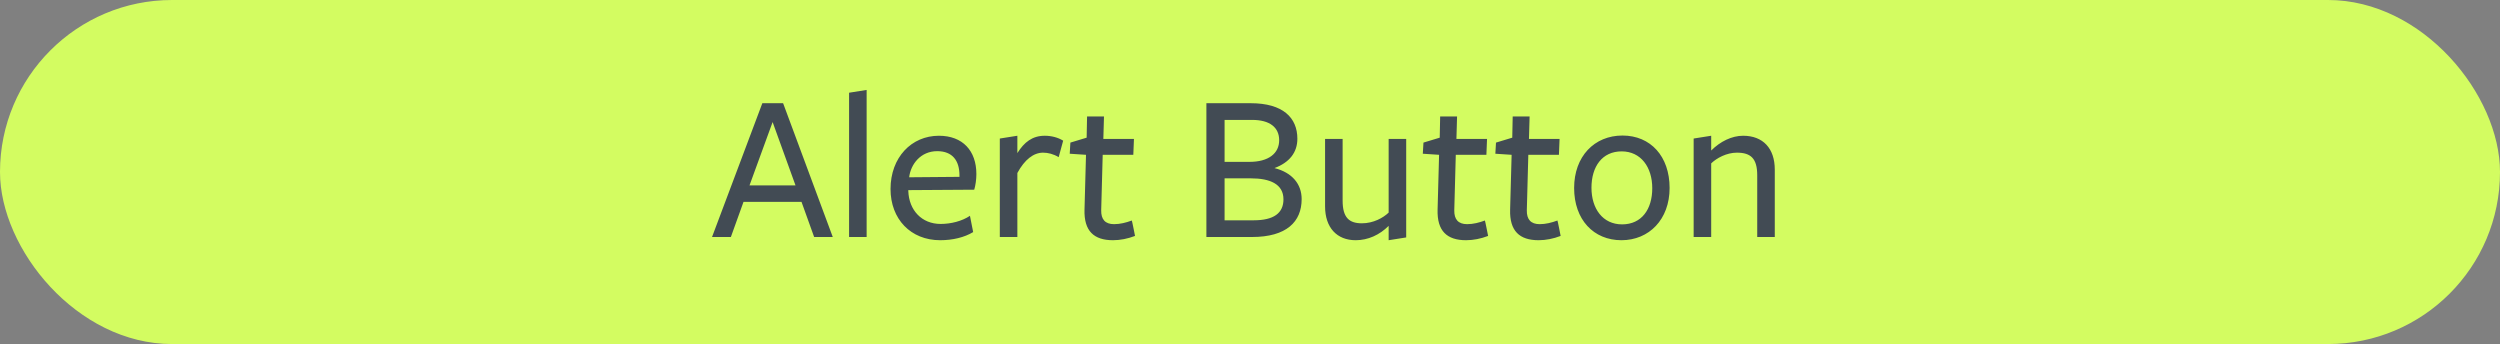 <svg width="327" height="45" viewBox="0 0 327 45" fill="none" xmlns="http://www.w3.org/2000/svg">
<rect x="0" y="0" width="327" height="45" fill="#808080" stroke="none"/>
<rect width="327" height="45" rx="22.5" fill="#D3FC61"/>
<path d="M102.43 13.5H99.714L93.134 31H95.598L97.25 26.408H104.838L106.49 31H108.926L102.43 13.5ZM104.054 24.252H98.034L101.058 15.964L104.054 24.252ZM113.356 31V11.764L111.06 12.128V31H113.356ZM118.806 24.868C118.806 24.868 127.402 24.812 127.43 24.812C127.598 24.252 127.71 23.468 127.71 22.768C127.71 19.716 125.918 17.756 122.81 17.756C119.226 17.756 116.482 20.584 116.482 24.728C116.482 28.648 119.114 31.42 122.978 31.42C124.602 31.42 126.142 31.056 127.29 30.356L126.87 28.228C125.834 28.928 124.378 29.292 123.034 29.292C120.57 29.292 118.89 27.5 118.806 24.98V24.868ZM118.918 23.188C119.114 21.508 120.402 19.772 122.586 19.772C124.602 19.772 125.498 21.032 125.498 22.936V23.132L118.918 23.188ZM133.071 22.628C134.023 20.864 135.199 19.968 136.431 19.968C137.075 19.968 137.775 20.136 138.475 20.556L139.063 18.4C138.391 17.98 137.523 17.756 136.655 17.756C135.031 17.756 133.967 18.596 133.071 20.024V17.756L130.775 18.12V31H133.071V22.628ZM148.461 30.86C148.461 30.86 148.069 28.844 148.041 28.844C147.285 29.124 146.501 29.32 145.717 29.32C144.569 29.32 144.009 28.704 144.037 27.5L144.233 20.248H148.237L148.321 18.176H144.317L144.401 15.236H142.189L142.133 18.008L140.005 18.652L139.921 20.108L142.049 20.248L141.853 27.416C141.769 30.216 143.085 31.42 145.577 31.42C146.529 31.42 147.509 31.224 148.461 30.86ZM166.7 21.984C168.66 21.256 169.696 19.94 169.696 18.148C169.696 15.404 167.82 13.5 163.592 13.5H157.796V31H163.76C168.268 31 170.256 29.012 170.256 26.044C170.256 24.084 169.024 22.572 166.7 21.984ZM167.316 18.344C167.316 20.052 165.944 21.172 163.424 21.172C163.424 21.172 160.204 21.172 160.176 21.172V15.684H163.788C166.084 15.684 167.316 16.664 167.316 18.344ZM167.876 26.072C167.876 27.892 166.588 28.816 163.984 28.816H160.176V23.328H163.62C166.084 23.328 167.876 24.056 167.876 26.072ZM173.319 18.176V26.996C173.319 29.768 174.859 31.42 177.323 31.42C178.947 31.42 180.459 30.72 181.635 29.544C181.635 29.684 181.635 31.42 181.635 31.42L183.931 31.056V18.176H181.635V27.808C180.907 28.508 179.619 29.208 178.135 29.208C176.455 29.208 175.615 28.452 175.615 26.24V18.176H173.319ZM194.644 30.86C194.644 30.86 194.252 28.844 194.224 28.844C193.468 29.124 192.684 29.32 191.9 29.32C190.752 29.32 190.192 28.704 190.22 27.5L190.416 20.248H194.42L194.504 18.176H190.5L190.584 15.236H188.372L188.316 18.008L186.188 18.652L186.104 20.108L188.232 20.248L188.036 27.416C187.952 30.216 189.268 31.42 191.76 31.42C192.712 31.42 193.692 31.224 194.644 30.86ZM204.132 30.86C204.132 30.86 203.74 28.844 203.712 28.844C202.956 29.124 202.172 29.32 201.388 29.32C200.24 29.32 199.68 28.704 199.708 27.5L199.904 20.248H203.908L203.992 18.176H199.988L200.072 15.236H197.86L197.804 18.008L195.676 18.652L195.592 20.108L197.72 20.248L197.524 27.416C197.44 30.216 198.756 31.42 201.248 31.42C202.2 31.42 203.18 31.224 204.132 30.86ZM218.384 24.588C218.384 20.444 215.892 17.728 212.224 17.728C208.528 17.728 205.896 20.472 205.896 24.588C205.896 28.732 208.444 31.42 212.084 31.42C215.696 31.42 218.384 28.704 218.384 24.588ZM216.116 24.616C216.116 27.388 214.716 29.348 212.168 29.348C209.648 29.348 208.164 27.304 208.164 24.56C208.164 21.788 209.564 19.8 212.112 19.8C214.632 19.8 216.116 21.872 216.116 24.616ZM232.141 31V22.18C232.141 19.408 230.601 17.756 227.997 17.756C226.513 17.756 225.001 18.512 223.825 19.688V17.756L221.529 18.12V31H223.825V21.368C224.553 20.668 225.841 19.968 227.185 19.968C229.005 19.968 229.845 20.724 229.845 22.936V31H232.141Z" fill="#424B54"/>
</svg>
